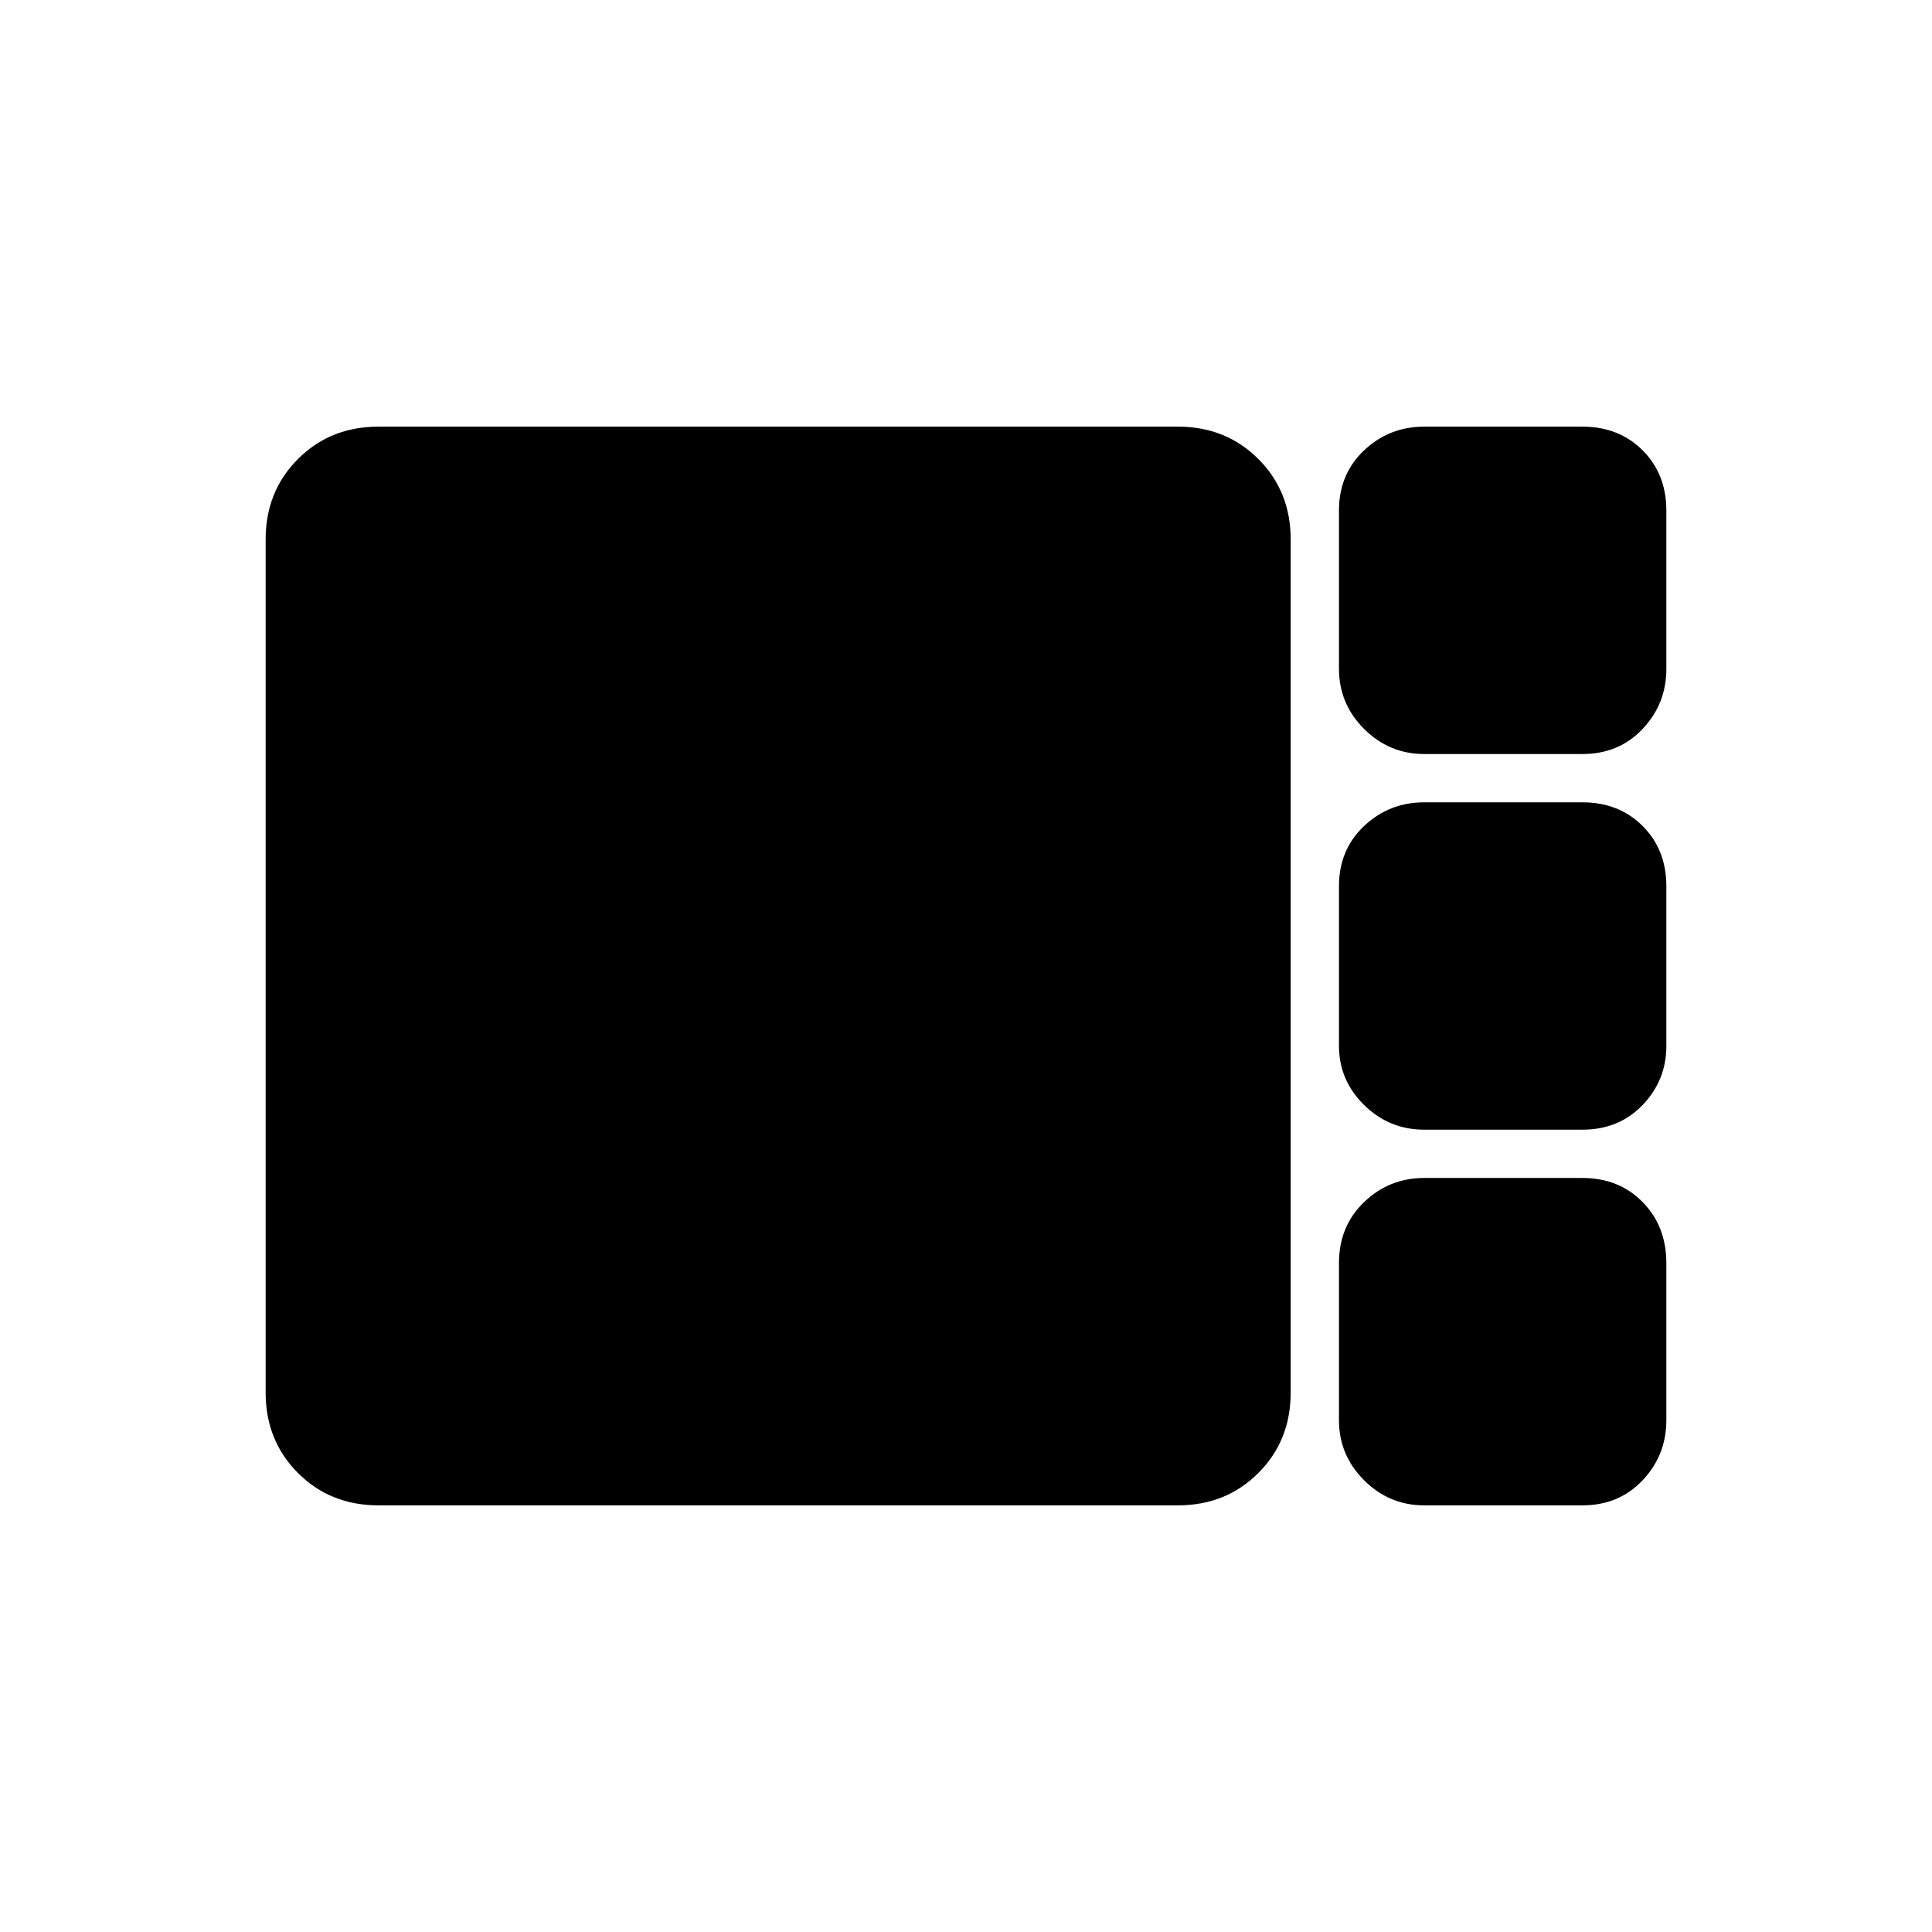 <svg xmlns="http://www.w3.org/2000/svg" height="40" viewBox="0 -960 960 960" width="40"><path d="M707.67-585.33q-17.39 0-29.86-12.48-12.48-12.47-12.48-29.86v-78.66q0-18.11 12.48-29.89Q690.28-748 707.67-748h78.66q18.11 0 29.89 11.78Q828-724.44 828-706.33v78.66q0 17.39-11.78 29.86-11.78 12.48-29.89 12.48h-78.66Zm0 186.66q-17.39 0-29.86-12.27-12.48-12.28-12.48-29.39v-79.34q0-18.11 12.48-29.89 12.47-11.77 29.86-11.77h78.66q18.11 0 29.89 11.77Q828-537.78 828-519.67v79.34q0 17.11-11.78 29.39-11.78 12.27-29.89 12.27h-78.66ZM188-212q-23.85 0-39.93-16.07Q132-244.15 132-268v-424q0-23.85 16.07-39.93Q164.15-748 188-748h397.33q23.85 0 39.93 16.07 16.07 16.08 16.07 39.93v424q0 23.85-16.07 39.93Q609.18-212 585.33-212H188Zm519.67 0q-17.39 0-29.86-12.47-12.48-12.47-12.48-29.86v-78q0-18.39 12.48-30.36 12.47-11.98 29.86-11.98h78.66q18.11 0 29.89 11.98Q828-350.72 828-332.33v78q0 17.39-11.78 29.86Q804.44-212 786.33-212h-78.66Z"/></svg>